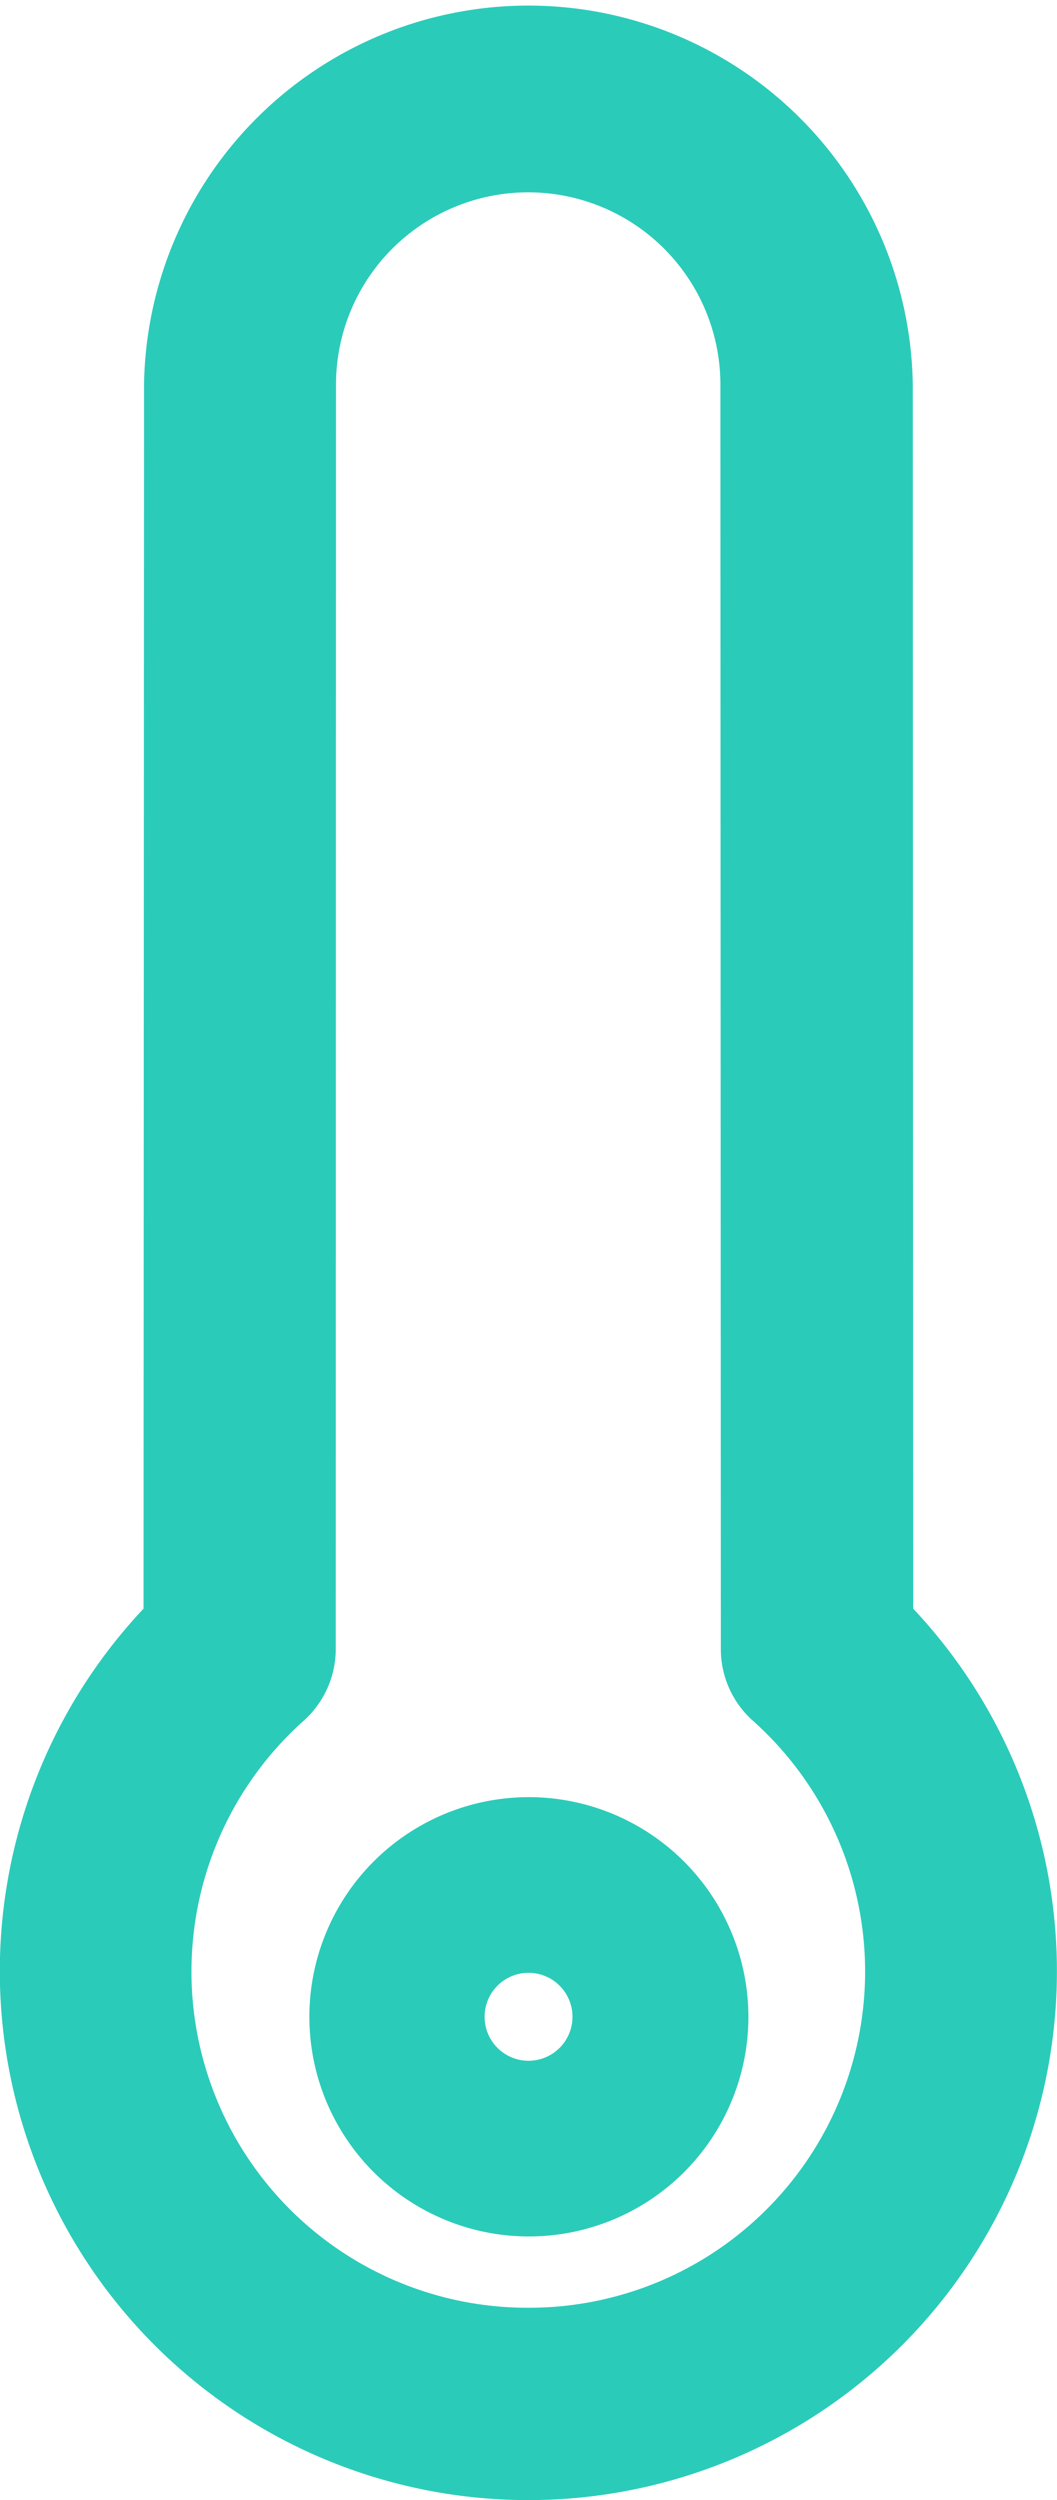 <svg xmlns="http://www.w3.org/2000/svg" width="12.269" height="29" viewBox="0 0 12.269 29"><defs><style>.a{fill:#2bcbba;}</style></defs><g transform="translate(-37 -22)"><path class="a" d="M45.548,58A2.548,2.548,0,1,0,48.1,60.548,2.551,2.551,0,0,0,45.548,58Zm0,3.058a.51.51,0,1,1,.51-.51A.51.51,0,0,1,45.548,61.058Z" transform="translate(-2.413 -15.154)"/><path class="a" d="M47.6,40.66l-.005-14.2a4.462,4.462,0,0,0-8.923,0l-.006,14.2a6.135,6.135,0,1,0,8.934,0Zm-4.467,8.109a3.9,3.9,0,0,1-2.606-6.811,1.116,1.116,0,0,0,.37-.829L40.9,26.462a2.231,2.231,0,1,1,4.462,0l.005,14.667a1.113,1.113,0,0,0,.37.829,3.9,3.9,0,0,1-2.606,6.811Z"/></g></svg>